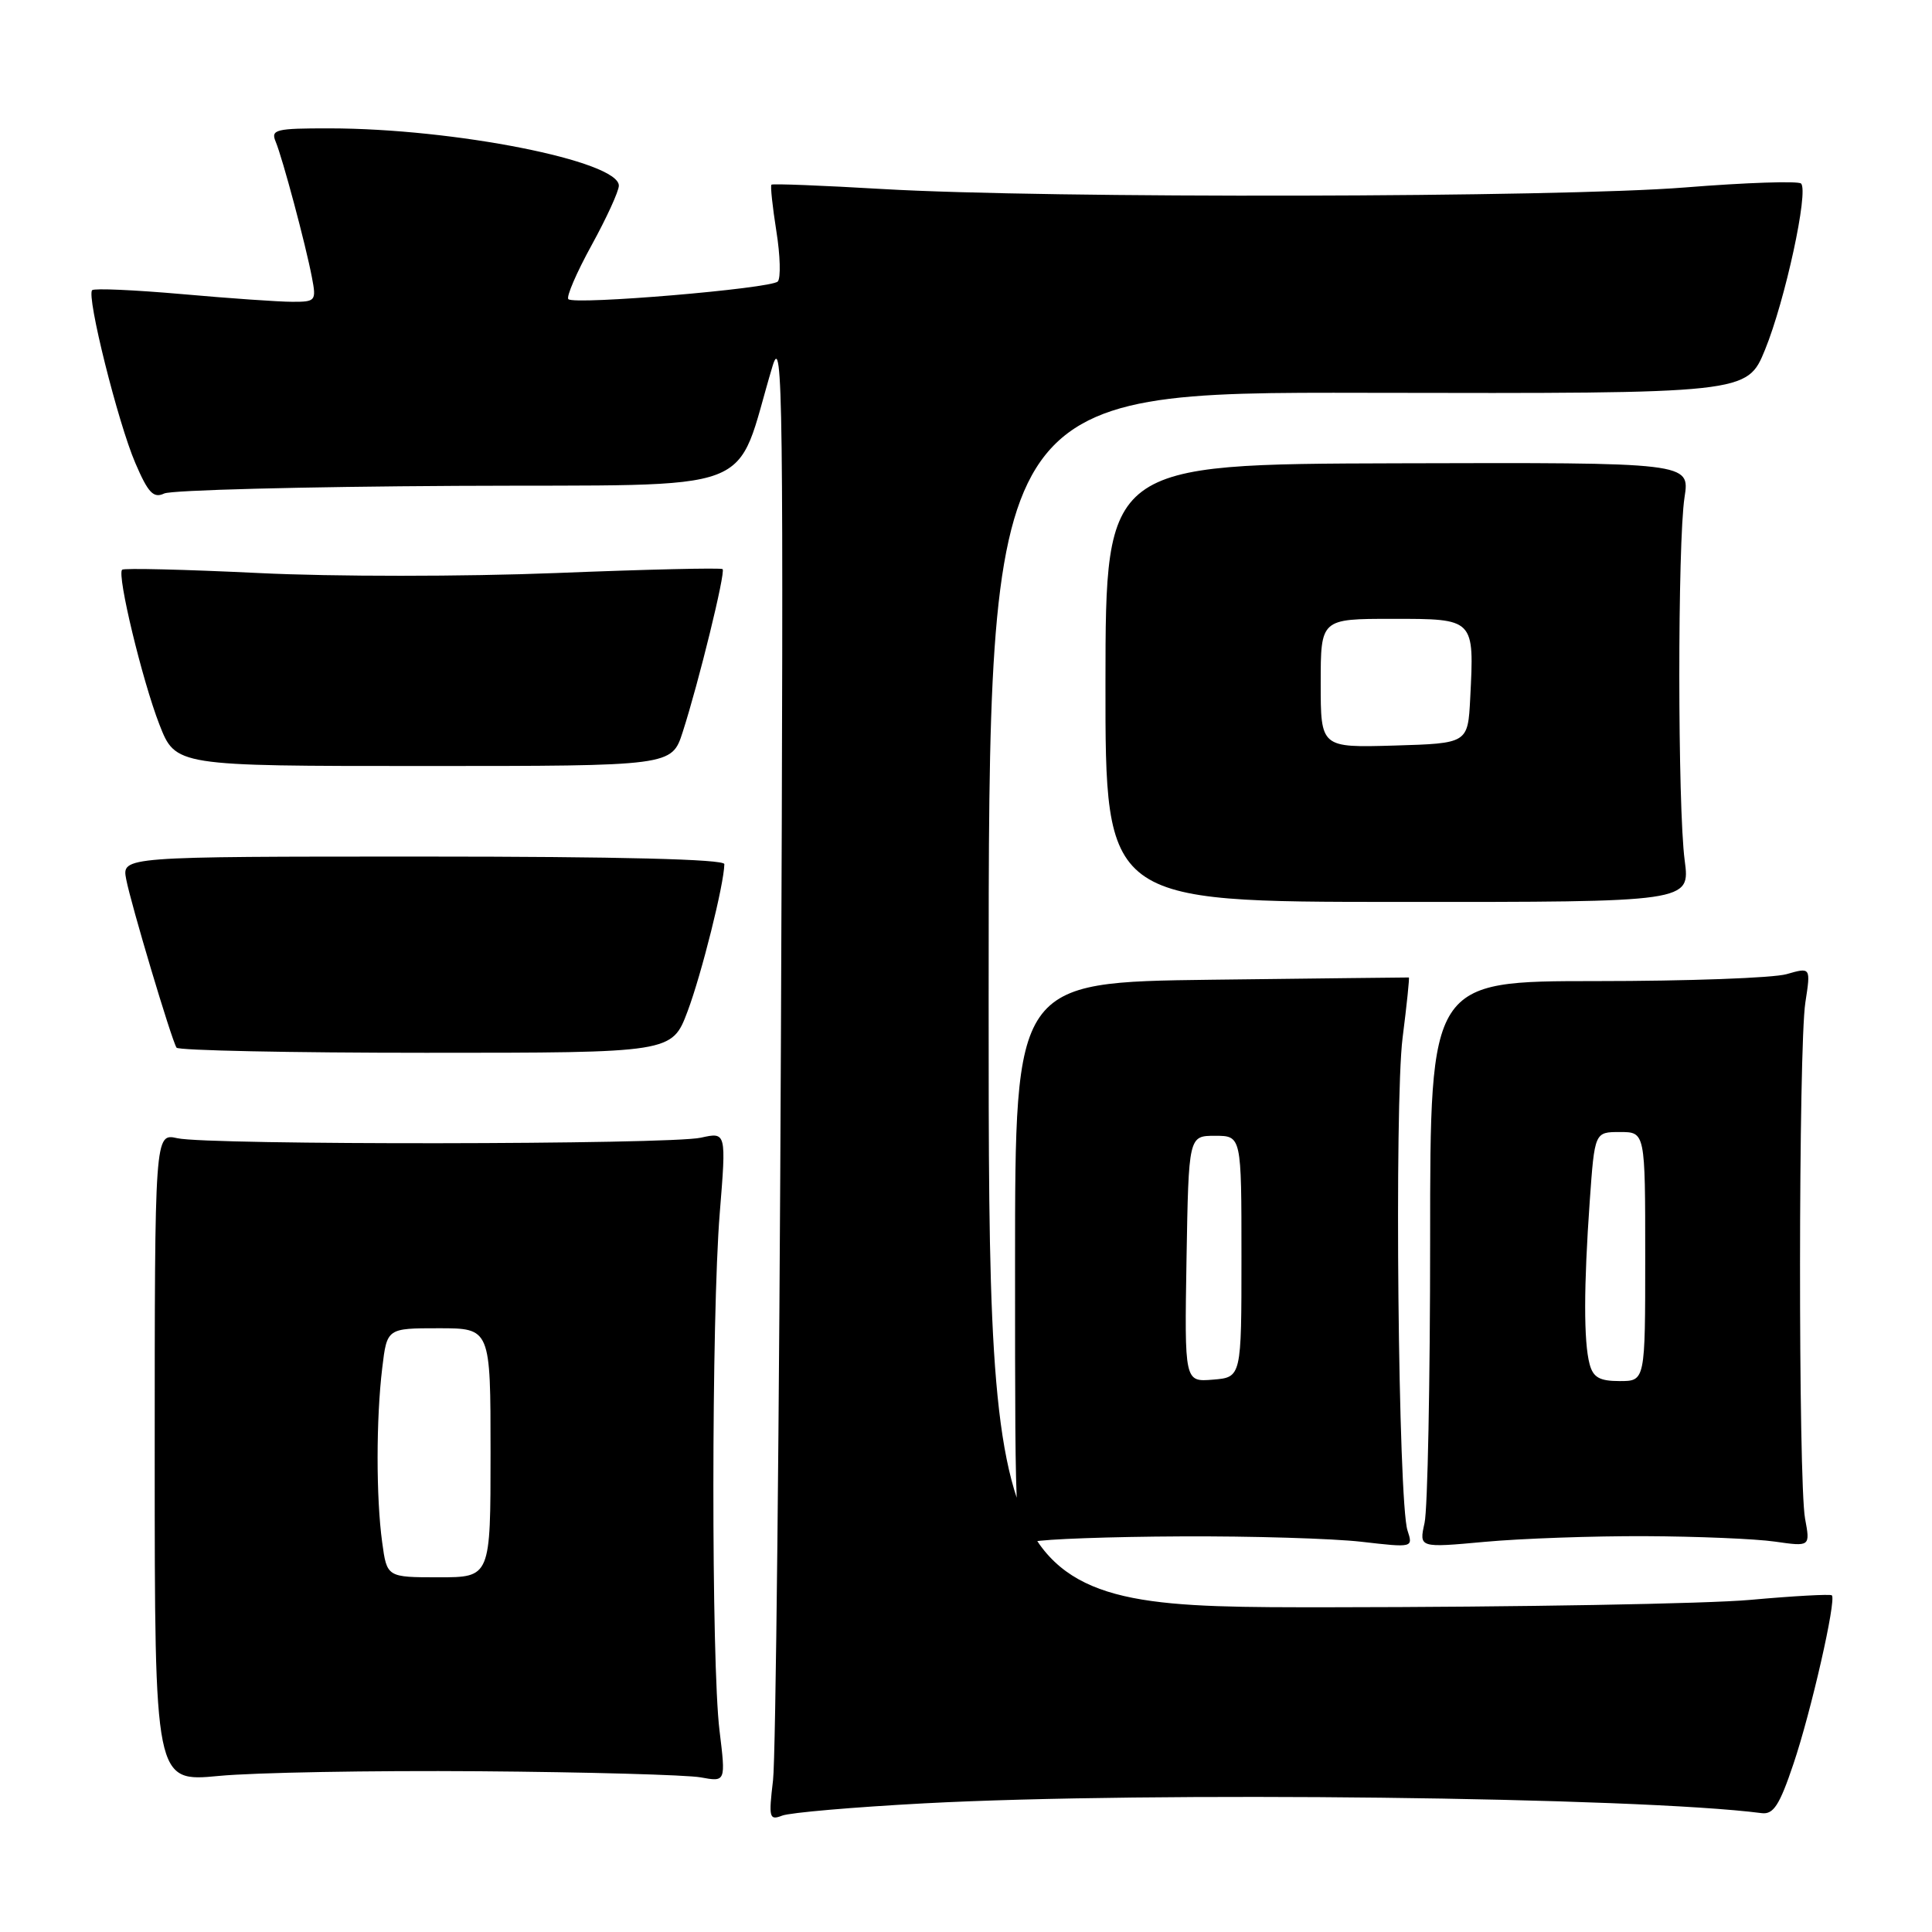 <?xml version="1.0" encoding="UTF-8" standalone="no"?>
<!DOCTYPE svg PUBLIC "-//W3C//DTD SVG 1.1//EN" "http://www.w3.org/Graphics/SVG/1.1/DTD/svg11.dtd" >
<svg xmlns="http://www.w3.org/2000/svg" xmlns:xlink="http://www.w3.org/1999/xlink" version="1.1" viewBox="0 0 256 256">
 <g >
 <path fill="currentColor"
d=" M 122.50 238.95 C 152.41 237.36 217.03 238.12 233.43 240.25 C 234.99 240.45 235.80 239.20 237.64 233.73 C 239.98 226.81 243.35 212.01 242.73 211.39 C 242.54 211.21 237.69 211.47 231.94 211.99 C 226.20 212.51 201.14 212.95 176.25 212.97 C 131.00 213.00 131.00 213.00 131.00 132.47 C 131.00 51.95 131.00 51.95 181.25 52.05 C 231.50 52.15 231.50 52.15 233.88 46.33 C 236.54 39.81 239.68 25.34 238.65 24.32 C 238.29 23.96 231.36 24.19 223.25 24.84 C 206.45 26.18 138.79 26.32 117.00 25.05 C 109.03 24.58 102.37 24.32 102.22 24.47 C 102.06 24.62 102.36 27.38 102.87 30.62 C 103.39 33.85 103.47 36.86 103.06 37.30 C 102.16 38.24 76.10 40.44 75.31 39.64 C 75.01 39.34 76.39 36.13 78.38 32.51 C 80.37 28.89 82.00 25.33 82.00 24.60 C 82.00 21.34 60.22 17.02 43.64 17.01 C 36.55 17.00 35.86 17.17 36.52 18.75 C 37.44 20.95 40.51 32.43 41.33 36.75 C 41.93 39.87 41.83 40.00 38.73 39.99 C 36.95 39.99 30.37 39.53 24.10 38.97 C 17.83 38.42 12.48 38.18 12.21 38.45 C 11.44 39.23 15.63 56.01 17.93 61.35 C 19.63 65.32 20.34 66.06 21.76 65.39 C 22.72 64.94 40.14 64.49 60.47 64.38 C 101.70 64.17 97.14 65.90 102.37 48.50 C 103.73 43.99 103.84 52.60 103.48 137.00 C 103.26 188.43 102.79 232.93 102.43 235.90 C 101.84 240.88 101.93 241.24 103.64 240.58 C 104.66 240.18 113.15 239.45 122.50 238.95 Z  M 63.50 234.70 C 77.80 234.81 91.00 235.18 92.84 235.51 C 96.17 236.12 96.17 236.12 95.34 229.31 C 94.24 220.37 94.26 174.46 95.37 160.75 C 96.24 150.00 96.24 150.00 92.87 150.75 C 88.68 151.68 27.60 151.75 23.50 150.82 C 20.50 150.15 20.50 150.15 20.50 193.14 C 20.50 236.13 20.50 236.13 29.00 235.32 C 33.67 234.87 49.20 234.59 63.50 234.70 Z  M 156.50 203.58 C 165.85 203.53 176.59 203.86 180.38 204.29 C 187.24 205.08 187.25 205.08 186.50 202.79 C 185.27 199.04 184.75 146.24 185.85 137.52 C 186.41 133.12 186.78 129.52 186.68 129.52 C 186.58 129.51 174.80 129.65 160.50 129.82 C 134.50 130.15 134.50 130.15 134.50 167.53 C 134.50 204.91 134.50 204.91 137.00 204.28 C 138.38 203.94 147.15 203.62 156.50 203.58 Z  M 218.00 203.55 C 224.88 203.58 232.61 203.90 235.18 204.27 C 239.87 204.94 239.87 204.94 239.18 201.22 C 238.27 196.26 238.30 138.77 239.22 132.83 C 239.94 128.16 239.94 128.16 236.73 129.08 C 234.96 129.59 223.61 130.00 211.51 130.00 C 189.50 130.00 189.50 130.00 189.50 164.25 C 189.50 183.09 189.17 199.99 188.76 201.80 C 188.03 205.10 188.03 205.10 196.76 204.30 C 201.57 203.86 211.12 203.52 218.00 203.55 Z  M 91.11 134.00 C 92.95 129.11 95.94 117.17 95.98 114.50 C 95.99 113.85 82.04 113.50 56.08 113.50 C 16.15 113.50 16.15 113.50 16.72 116.50 C 17.34 119.76 22.70 137.71 23.39 138.82 C 23.62 139.19 38.49 139.50 56.43 139.50 C 89.04 139.50 89.04 139.50 91.11 134.00 Z  M 223.23 114.01 C 222.29 106.94 222.28 71.93 223.21 65.89 C 223.92 61.28 223.92 61.28 185.21 61.39 C 146.50 61.50 146.50 61.50 146.48 90.50 C 146.46 119.50 146.46 119.50 185.21 119.51 C 223.96 119.53 223.96 119.53 223.23 114.01 Z  M 90.46 97.00 C 92.59 90.40 96.16 75.83 95.75 75.41 C 95.55 75.22 85.61 75.45 73.67 75.93 C 61.45 76.41 44.21 76.42 34.27 75.93 C 24.55 75.46 16.41 75.26 16.18 75.49 C 15.48 76.19 18.85 90.16 21.12 96.00 C 23.27 101.50 23.27 101.50 56.14 101.50 C 89.01 101.50 89.01 101.50 90.46 97.00 Z  M 50.64 204.36 C 49.83 198.47 49.83 188.03 50.65 181.25 C 51.28 176.00 51.28 176.00 58.14 176.00 C 65.00 176.00 65.00 176.00 65.00 192.50 C 65.00 209.00 65.00 209.00 58.14 209.00 C 51.27 209.00 51.27 209.00 50.64 204.36 Z  M 157.22 166.81 C 157.50 150.50 157.50 150.50 161.00 150.50 C 164.50 150.50 164.50 150.50 164.50 166.50 C 164.50 182.50 164.50 182.50 160.72 182.81 C 156.95 183.12 156.95 183.12 157.22 166.81 Z  M 210.63 180.75 C 209.84 177.80 209.85 170.46 210.65 159.15 C 211.30 150.00 211.30 150.00 214.65 150.00 C 218.00 150.00 218.00 150.00 218.00 166.50 C 218.00 183.00 218.00 183.00 214.62 183.00 C 211.95 183.00 211.10 182.52 210.63 180.75 Z  M 175.00 90.54 C 175.00 82.00 175.00 82.00 184.48 82.00 C 195.43 82.00 195.35 81.92 194.81 92.54 C 194.50 98.50 194.50 98.50 184.75 98.79 C 175.00 99.07 175.00 99.07 175.00 90.54 Z "/>
</g>
</svg>